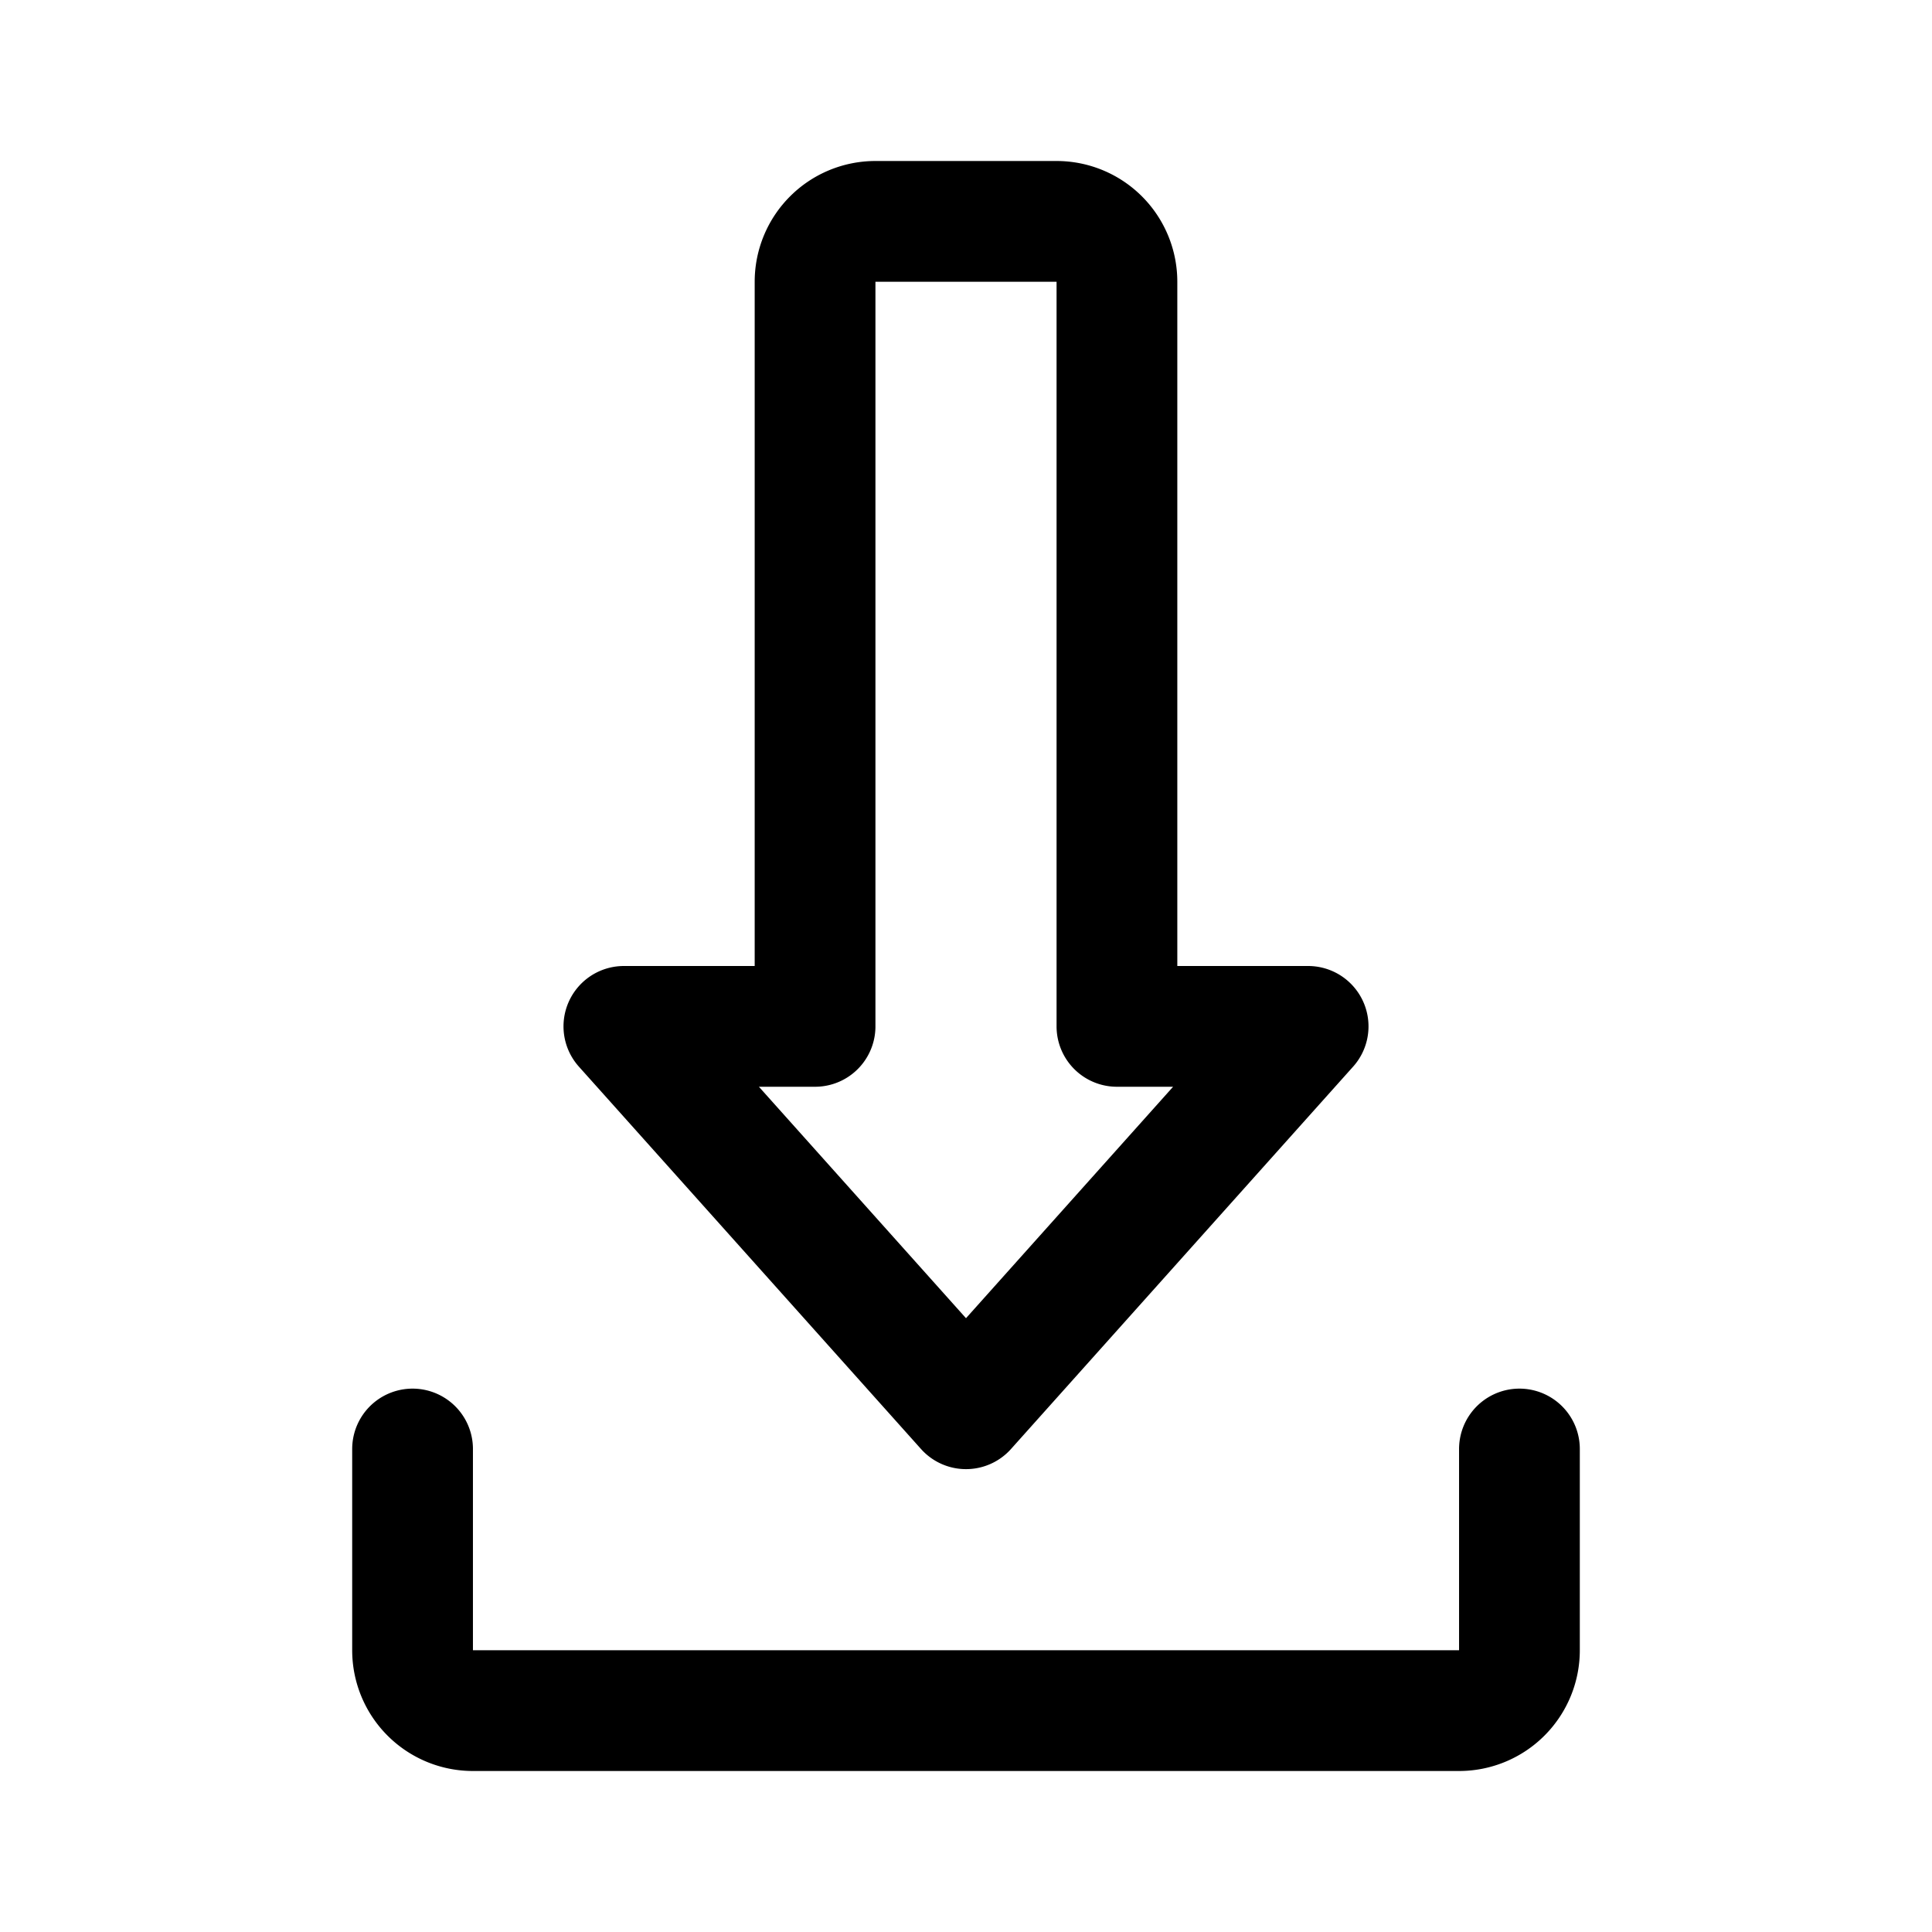 <svg width="192" height="192" viewBox="0 0 192 192" fill="none" xmlns="http://www.w3.org/2000/svg"><path d="M41 144v20a6 6 0 0 0 6 6h98a6 6 0 0 0 6-6v-20M87 22h18a6 6 0 0 1 6 6v74h19l-34 38-34-38h19V28a6 6 0 0 1 6-6Z" stroke="#000" stroke-width="12" stroke-linecap="round" stroke-linejoin="round"/></svg>